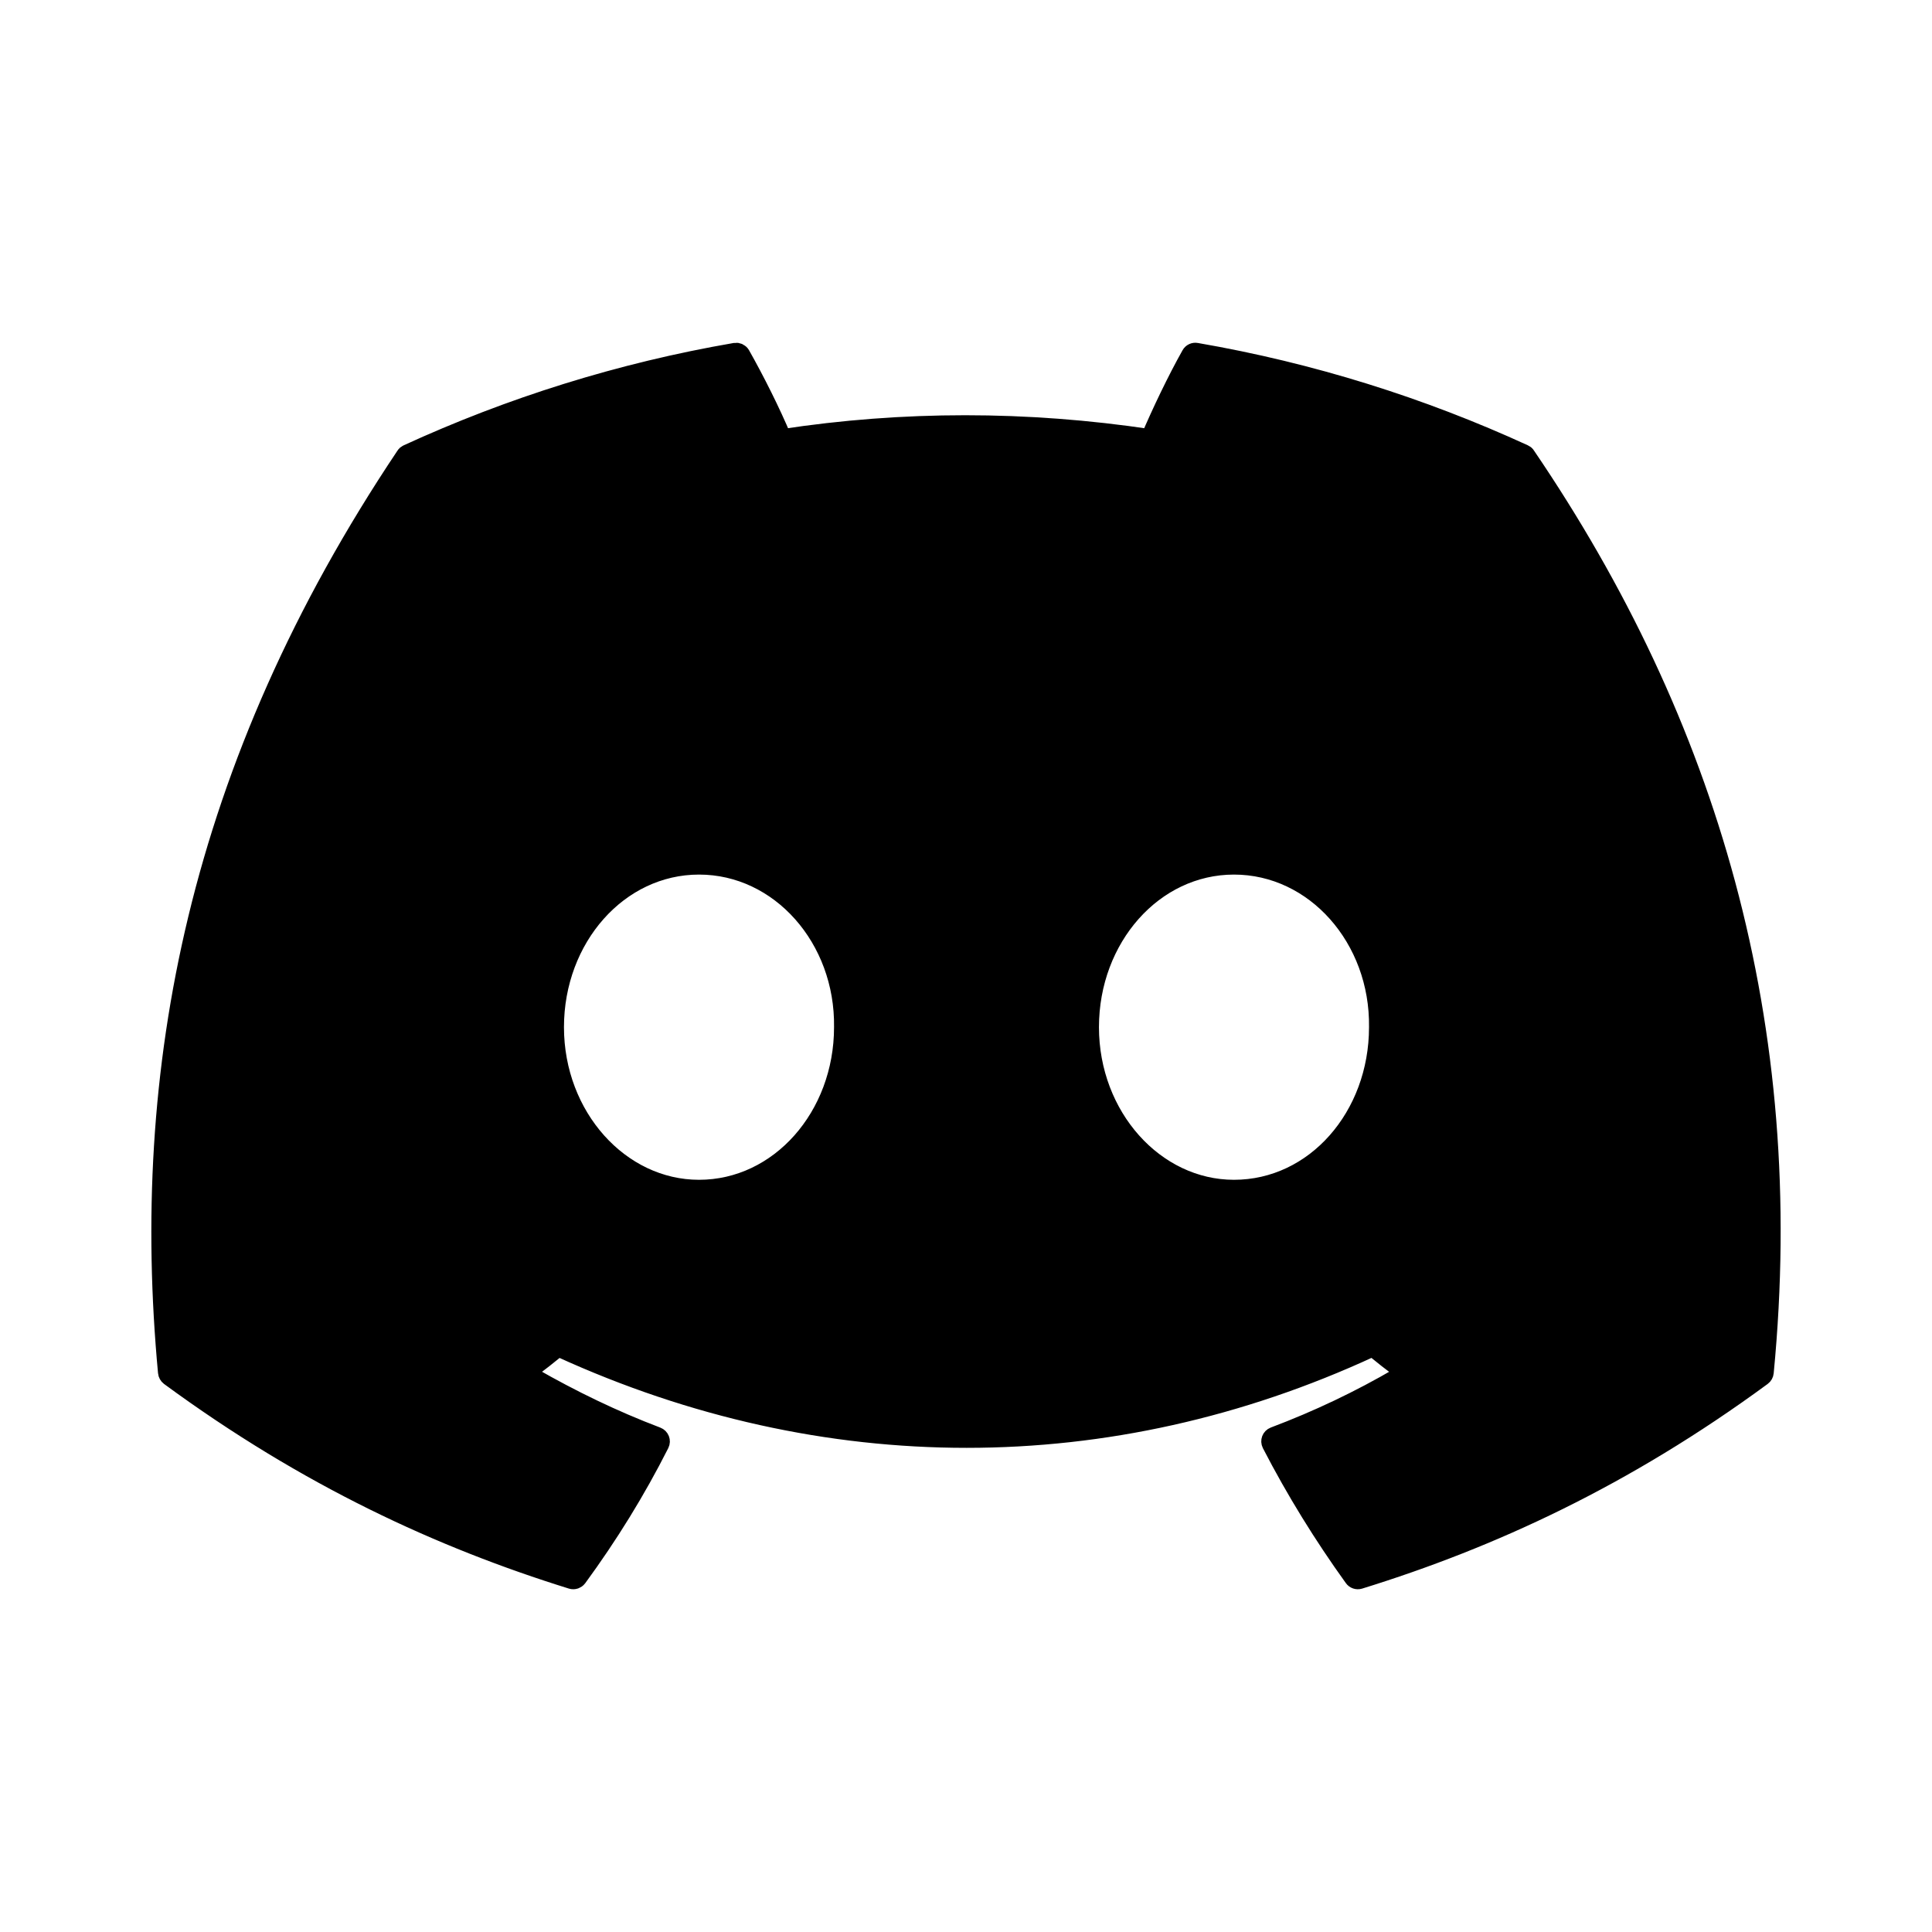<svg viewBox="0 0 100 100" version="1.1" xmlns="http://www.w3.org/2000/svg" xmlns:xlink="http://www.w3.org/1999/xlink">
<path d="M78.878 23.506C73.567 21.069 67.871 19.273 61.916 18.245C61.808 18.225 61.699 18.275 61.644 18.374C60.911 19.677 60.1 21.377 59.532 22.712C53.126 21.753 46.754 21.753 40.48 22.712C39.912 21.347 39.071 19.677 38.335 18.374C38.279 18.278 38.171 18.229 38.063 18.245C32.111 19.27 26.415 21.066 21.1 23.506C21.054 23.526 21.015 23.559 20.989 23.602C10.185 39.742 7.226 55.486 8.678 71.034C8.684 71.11 8.727 71.183 8.786 71.229C15.914 76.463 22.818 79.641 29.595 81.748C29.703 81.781 29.818 81.741 29.887 81.652C31.49 79.463 32.919 77.154 34.144 74.727C34.216 74.585 34.147 74.416 33.999 74.36C31.733 73.501 29.575 72.452 27.499 71.262C27.335 71.166 27.322 70.931 27.473 70.819C27.91 70.491 28.346 70.151 28.764 69.807C28.839 69.744 28.944 69.731 29.033 69.77C42.671 75.997 57.436 75.997 70.913 69.77C71.002 69.728 71.107 69.741 71.186 69.804C71.603 70.147 72.04 70.491 72.48 70.819C72.631 70.931 72.621 71.166 72.457 71.262C70.381 72.475 68.223 73.501 65.953 74.357C65.805 74.413 65.74 74.585 65.812 74.727C67.063 77.151 68.492 79.459 70.066 81.648C70.131 81.741 70.249 81.781 70.358 81.748C77.167 79.641 84.072 76.463 91.199 71.229C91.262 71.183 91.301 71.113 91.308 71.037C93.045 53.062 88.397 37.447 78.987 23.605C78.964 23.559 78.924 23.526 78.878 23.506ZM36.181 61.566C32.075 61.566 28.691 57.797 28.691 53.167C28.691 48.538 32.009 44.768 36.181 44.768C40.385 44.768 43.735 48.571 43.67 53.167C43.67 57.797 40.352 61.566 36.181 61.566ZM63.871 61.566C59.765 61.566 56.382 57.797 56.382 53.167C56.382 48.538 59.699 44.768 63.871 44.768C68.075 44.768 71.425 48.571 71.36 53.167C71.36 57.797 68.075 61.566 63.871 61.566Z" fill="currentColor" stroke="currentColor" />
</svg>
